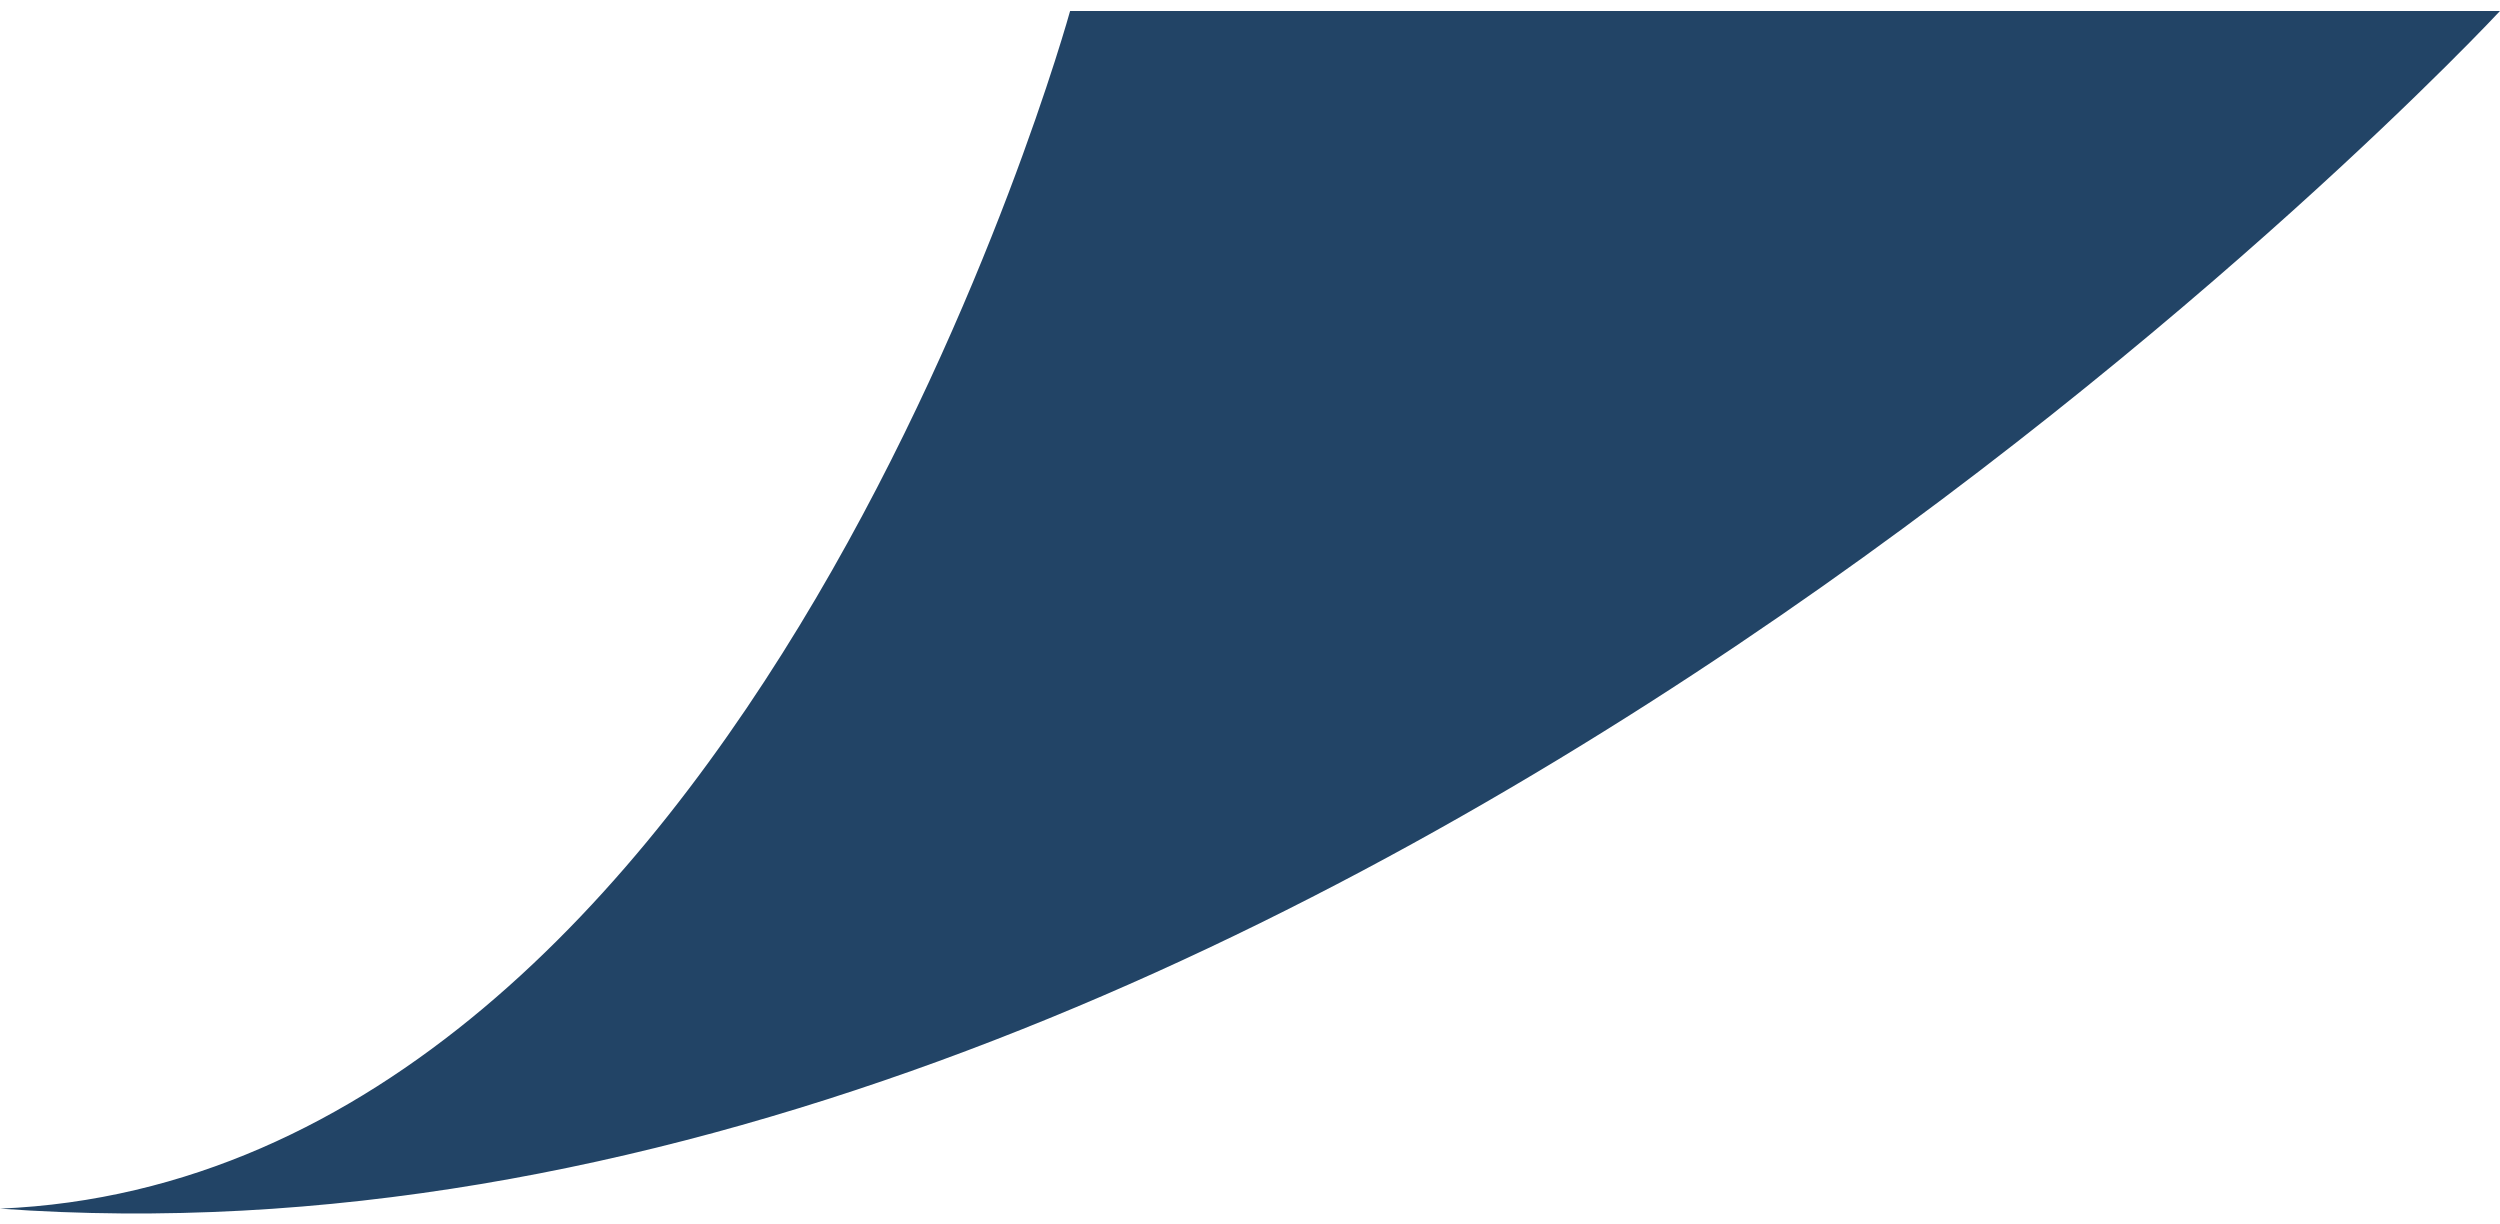 <?xml version="1.0" encoding="utf-8"?>
<!-- Generator: Adobe Illustrator 16.0.0, SVG Export Plug-In . SVG Version: 6.00 Build 0)  -->
<!DOCTYPE svg PUBLIC "-//W3C//DTD SVG 1.1//EN" "http://www.w3.org/Graphics/SVG/1.1/DTD/svg11.dtd">
<svg version="1.1" id="Layer_1" xmlns="http://www.w3.org/2000/svg" xmlns:xlink="http://www.w3.org/1999/xlink" x="0px" y="0px"
	 width="49px" height="24px" viewBox="0 0 393.967 189.501" enable-background="new 0 0 393.967 189.501"
	 xml:space="preserve">
<path d="M168.634,0c0,0-50.537,183.763-168.635,188.734C204.818,203.509,393.967,0,393.967,0H168.634z" fill="#224466"/>
</svg>
